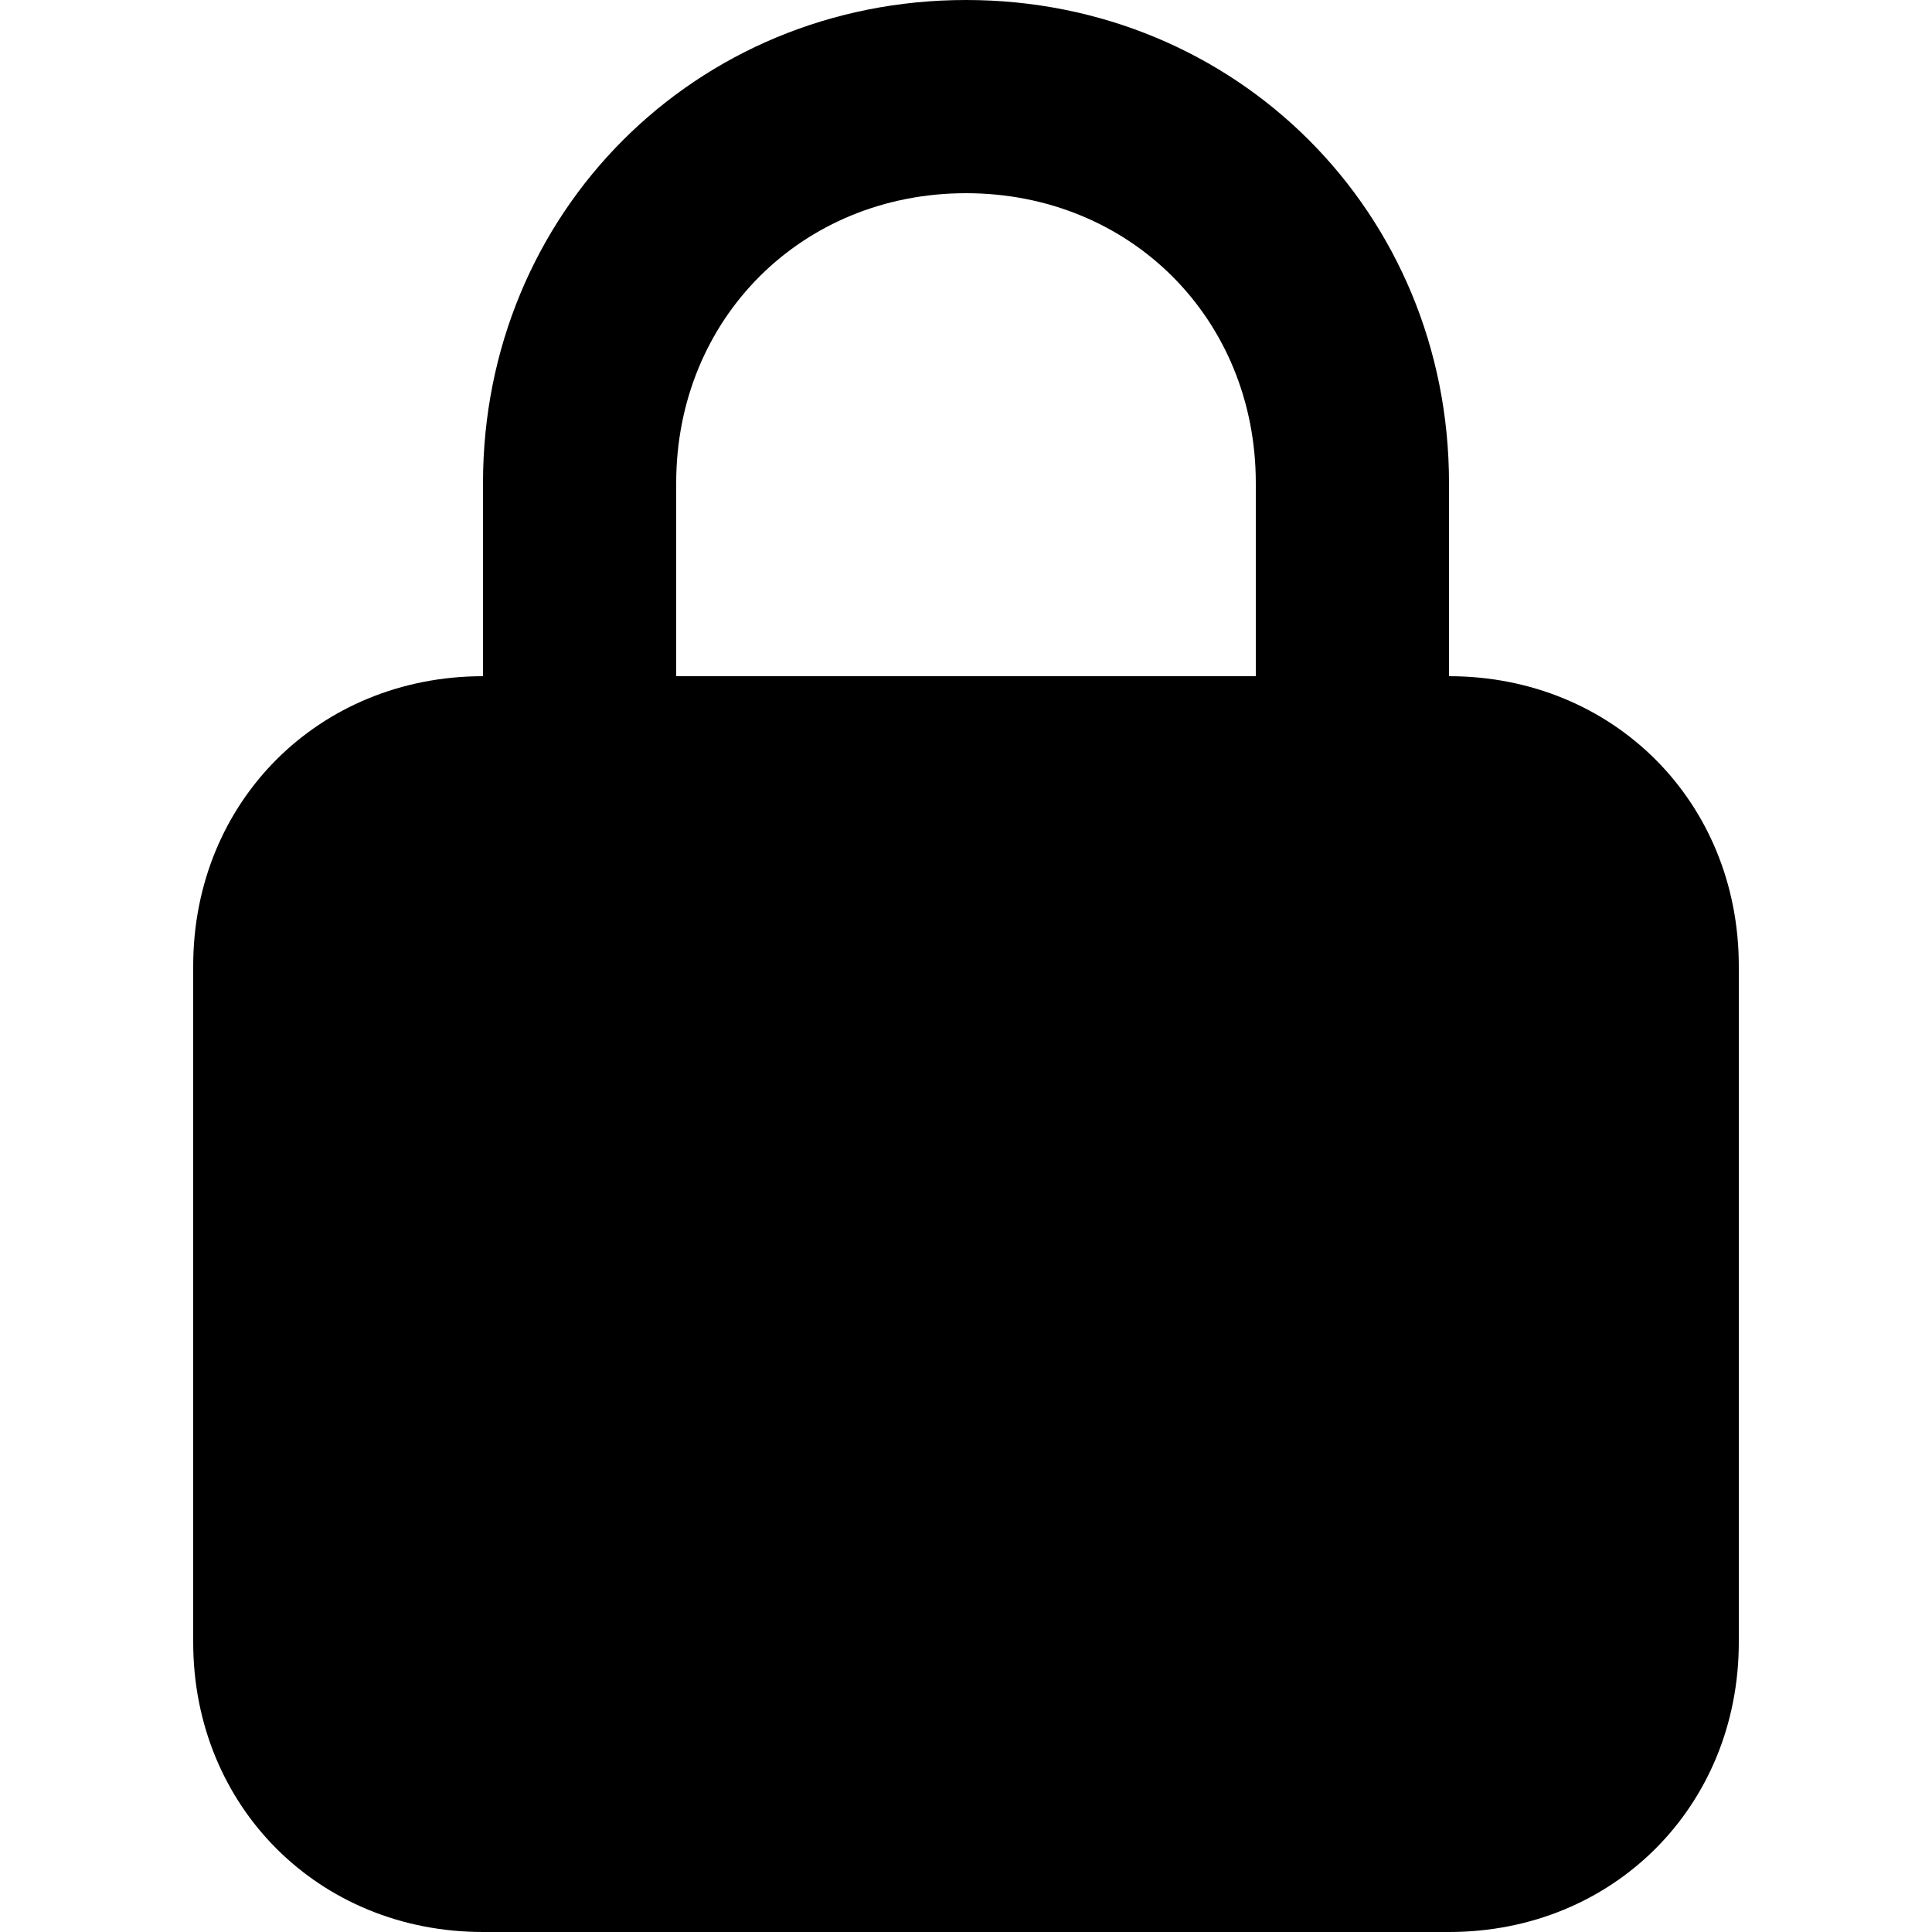 <?xml version="1.0" encoding="UTF-8"?>
<svg width="100px" height="100px" viewBox="0 0 100 100" version="1.1" xmlns="http://www.w3.org/2000/svg" xmlns:xlink="http://www.w3.org/1999/xlink">
    <title>Lock</title>
    <g id="Lock" stroke="none" stroke-width="1" fill="none" fill-rule="evenodd">
        <path d="M75,35 L75,25 C75,11 64,0 50,0 C36,0 25,11 25,25 L25,35 C16.5,35 10,41.5 10,50 L10,85 C10,93.5 16.5,100 25,100 L75,100 C83.5,100 90,93.5 90,85 L90,50 C90,41.5 83.5,35 75,35 Z M35,25 C35,16.5 41.5,10 50,10 C58.5,10 65,16.5 65,25 L65,35 L35,35 L35,25 Z" id="Shadow"></path>
        <path d="M75,35 L75,25 C75,11 64,0 50,0 C36,0 25,11 25,25 L25,35 C16.5,35 10,41.5 10,50 L10,85 C10,93.5 16.5,100 25,100 L75,100 C83.5,100 90,93.5 90,85 L90,50 C90,41.5 83.5,35 75,35 Z M35,25 C35,16.5 41.5,10 50,10 C58.5,10 65,16.5 65,25 L65,35 L35,35 L35,25 Z" id="Colour" fill="#000000"></path>
    </g>
</svg>
